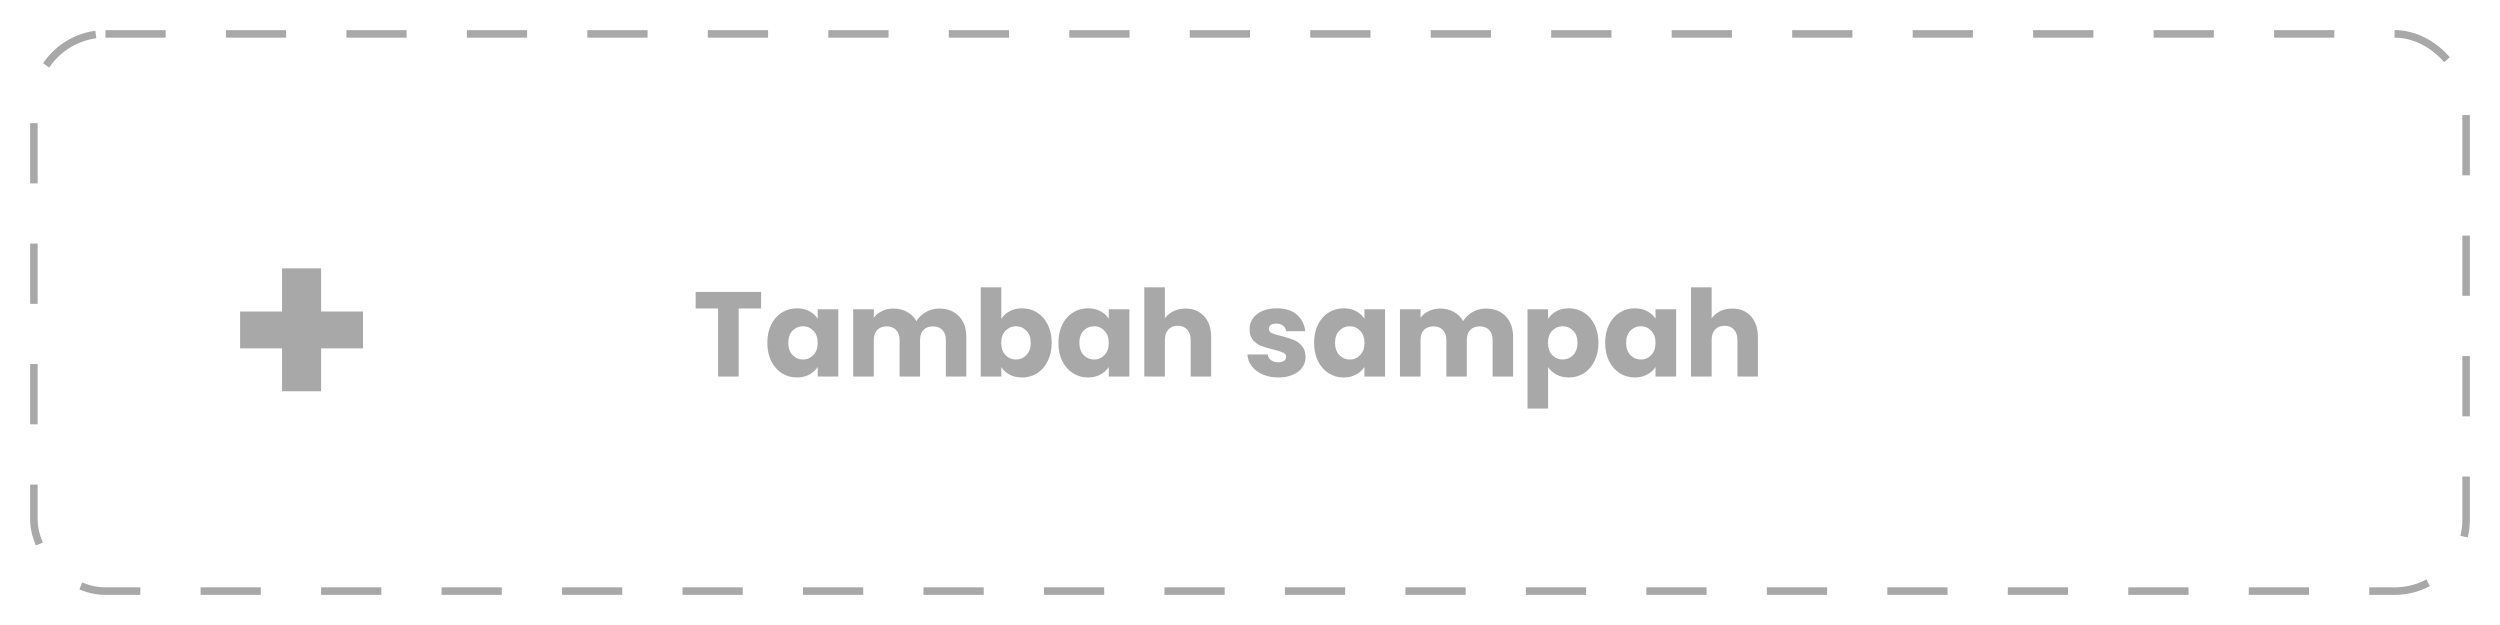 <svg width="332" height="83" viewBox="0 0 332 83" fill="none" xmlns="http://www.w3.org/2000/svg">
<g filter="url(#filter0_d_33_65)">
<rect x="4" y="4" width="324" height="75" rx="10" fill="white"/>
<rect x="4.5" y="4.5" width="323" height="74" rx="9.5" stroke="#A8A8A8" stroke-dasharray="8 8"/>
</g>
<path d="M101.072 38.768V40.96H98.096V50H95.36V40.96H92.384V38.768H101.072ZM101.901 45.52C101.901 44.603 102.072 43.797 102.413 43.104C102.765 42.411 103.24 41.877 103.837 41.504C104.434 41.131 105.101 40.944 105.837 40.944C106.466 40.944 107.016 41.072 107.485 41.328C107.965 41.584 108.333 41.92 108.589 42.336V41.072H111.325V50H108.589V48.736C108.322 49.152 107.949 49.488 107.469 49.744C107 50 106.45 50.128 105.821 50.128C105.096 50.128 104.434 49.941 103.837 49.568C103.24 49.184 102.765 48.645 102.413 47.952C102.072 47.248 101.901 46.437 101.901 45.52ZM108.589 45.536C108.589 44.853 108.397 44.315 108.013 43.92C107.64 43.525 107.181 43.328 106.637 43.328C106.093 43.328 105.629 43.525 105.245 43.92C104.872 44.304 104.685 44.837 104.685 45.52C104.685 46.203 104.872 46.747 105.245 47.152C105.629 47.547 106.093 47.744 106.637 47.744C107.181 47.744 107.64 47.547 108.013 47.152C108.397 46.757 108.589 46.219 108.589 45.536ZM124.697 40.976C125.806 40.976 126.686 41.312 127.337 41.984C127.998 42.656 128.329 43.589 128.329 44.784V50H125.609V45.152C125.609 44.576 125.454 44.133 125.145 43.824C124.846 43.504 124.43 43.344 123.897 43.344C123.363 43.344 122.942 43.504 122.633 43.824C122.334 44.133 122.185 44.576 122.185 45.152V50H119.465V45.152C119.465 44.576 119.31 44.133 119.001 43.824C118.702 43.504 118.286 43.344 117.753 43.344C117.219 43.344 116.798 43.504 116.489 43.824C116.19 44.133 116.041 44.576 116.041 45.152V50H113.305V41.072H116.041V42.192C116.318 41.819 116.681 41.525 117.129 41.312C117.577 41.088 118.083 40.976 118.649 40.976C119.321 40.976 119.918 41.12 120.441 41.408C120.974 41.696 121.39 42.107 121.689 42.64C121.998 42.149 122.419 41.749 122.953 41.44C123.486 41.131 124.067 40.976 124.697 40.976ZM132.978 42.336C133.234 41.92 133.602 41.584 134.082 41.328C134.562 41.072 135.111 40.944 135.73 40.944C136.466 40.944 137.133 41.131 137.73 41.504C138.327 41.877 138.797 42.411 139.138 43.104C139.49 43.797 139.666 44.603 139.666 45.52C139.666 46.437 139.49 47.248 139.138 47.952C138.797 48.645 138.327 49.184 137.73 49.568C137.133 49.941 136.466 50.128 135.73 50.128C135.101 50.128 134.551 50.005 134.082 49.76C133.613 49.504 133.245 49.168 132.978 48.752V50H130.242V38.16H132.978V42.336ZM136.882 45.52C136.882 44.837 136.69 44.304 136.306 43.92C135.933 43.525 135.469 43.328 134.914 43.328C134.37 43.328 133.906 43.525 133.522 43.92C133.149 44.315 132.962 44.853 132.962 45.536C132.962 46.219 133.149 46.757 133.522 47.152C133.906 47.547 134.37 47.744 134.914 47.744C135.458 47.744 135.922 47.547 136.306 47.152C136.69 46.747 136.882 46.203 136.882 45.52ZM140.557 45.52C140.557 44.603 140.728 43.797 141.069 43.104C141.421 42.411 141.896 41.877 142.493 41.504C143.091 41.131 143.757 40.944 144.493 40.944C145.123 40.944 145.672 41.072 146.141 41.328C146.621 41.584 146.989 41.92 147.245 42.336V41.072H149.981V50H147.245V48.736C146.979 49.152 146.605 49.488 146.125 49.744C145.656 50 145.107 50.128 144.477 50.128C143.752 50.128 143.091 49.941 142.493 49.568C141.896 49.184 141.421 48.645 141.069 47.952C140.728 47.248 140.557 46.437 140.557 45.52ZM147.245 45.536C147.245 44.853 147.053 44.315 146.669 43.92C146.296 43.525 145.837 43.328 145.293 43.328C144.749 43.328 144.285 43.525 143.901 43.92C143.528 44.304 143.341 44.837 143.341 45.52C143.341 46.203 143.528 46.747 143.901 47.152C144.285 47.547 144.749 47.744 145.293 47.744C145.837 47.744 146.296 47.547 146.669 47.152C147.053 46.757 147.245 46.219 147.245 45.536ZM157.449 40.976C158.473 40.976 159.294 41.317 159.913 42C160.531 42.672 160.841 43.6 160.841 44.784V50H158.121V45.152C158.121 44.555 157.966 44.091 157.657 43.76C157.347 43.429 156.931 43.264 156.409 43.264C155.886 43.264 155.47 43.429 155.161 43.76C154.851 44.091 154.697 44.555 154.697 45.152V50H151.961V38.16H154.697V42.272C154.974 41.877 155.353 41.563 155.833 41.328C156.313 41.093 156.851 40.976 157.449 40.976ZM169.765 50.128C168.986 50.128 168.293 49.995 167.685 49.728C167.077 49.461 166.597 49.099 166.245 48.64C165.893 48.171 165.695 47.648 165.653 47.072H168.357C168.389 47.381 168.533 47.632 168.789 47.824C169.045 48.016 169.359 48.112 169.733 48.112C170.074 48.112 170.335 48.048 170.517 47.92C170.709 47.781 170.805 47.605 170.805 47.392C170.805 47.136 170.671 46.949 170.405 46.832C170.138 46.704 169.706 46.565 169.109 46.416C168.469 46.267 167.935 46.112 167.509 45.952C167.082 45.781 166.714 45.52 166.405 45.168C166.095 44.805 165.941 44.32 165.941 43.712C165.941 43.2 166.079 42.736 166.357 42.32C166.645 41.893 167.061 41.557 167.605 41.312C168.159 41.067 168.815 40.944 169.573 40.944C170.693 40.944 171.573 41.221 172.213 41.776C172.863 42.331 173.237 43.067 173.333 43.984H170.805C170.762 43.675 170.623 43.429 170.389 43.248C170.165 43.067 169.866 42.976 169.493 42.976C169.173 42.976 168.927 43.04 168.757 43.168C168.586 43.285 168.501 43.451 168.501 43.664C168.501 43.92 168.634 44.112 168.901 44.24C169.178 44.368 169.605 44.496 170.181 44.624C170.842 44.795 171.381 44.965 171.797 45.136C172.213 45.296 172.575 45.563 172.885 45.936C173.205 46.299 173.37 46.789 173.381 47.408C173.381 47.931 173.231 48.4 172.933 48.816C172.645 49.221 172.223 49.541 171.669 49.776C171.125 50.011 170.49 50.128 169.765 50.128ZM174.511 45.52C174.511 44.603 174.681 43.797 175.023 43.104C175.375 42.411 175.849 41.877 176.447 41.504C177.044 41.131 177.711 40.944 178.447 40.944C179.076 40.944 179.625 41.072 180.095 41.328C180.575 41.584 180.943 41.92 181.199 42.336V41.072H183.935V50H181.199V48.736C180.932 49.152 180.559 49.488 180.079 49.744C179.609 50 179.06 50.128 178.431 50.128C177.705 50.128 177.044 49.941 176.447 49.568C175.849 49.184 175.375 48.645 175.023 47.952C174.681 47.248 174.511 46.437 174.511 45.52ZM181.199 45.536C181.199 44.853 181.007 44.315 180.623 43.92C180.249 43.525 179.791 43.328 179.247 43.328C178.703 43.328 178.239 43.525 177.855 43.92C177.481 44.304 177.295 44.837 177.295 45.52C177.295 46.203 177.481 46.747 177.855 47.152C178.239 47.547 178.703 47.744 179.247 47.744C179.791 47.744 180.249 47.547 180.623 47.152C181.007 46.757 181.199 46.219 181.199 45.536ZM197.306 40.976C198.415 40.976 199.295 41.312 199.946 41.984C200.607 42.656 200.938 43.589 200.938 44.784V50H198.218V45.152C198.218 44.576 198.063 44.133 197.754 43.824C197.455 43.504 197.039 43.344 196.506 43.344C195.973 43.344 195.551 43.504 195.242 43.824C194.943 44.133 194.794 44.576 194.794 45.152V50H192.074V45.152C192.074 44.576 191.919 44.133 191.61 43.824C191.311 43.504 190.895 43.344 190.362 43.344C189.829 43.344 189.407 43.504 189.098 43.824C188.799 44.133 188.65 44.576 188.65 45.152V50H185.914V41.072H188.65V42.192C188.927 41.819 189.29 41.525 189.738 41.312C190.186 41.088 190.693 40.976 191.258 40.976C191.93 40.976 192.527 41.12 193.05 41.408C193.583 41.696 193.999 42.107 194.298 42.64C194.607 42.149 195.029 41.749 195.562 41.44C196.095 41.131 196.677 40.976 197.306 40.976ZM205.587 42.336C205.854 41.92 206.222 41.584 206.691 41.328C207.161 41.072 207.71 40.944 208.339 40.944C209.075 40.944 209.742 41.131 210.339 41.504C210.937 41.877 211.406 42.411 211.747 43.104C212.099 43.797 212.275 44.603 212.275 45.52C212.275 46.437 212.099 47.248 211.747 47.952C211.406 48.645 210.937 49.184 210.339 49.568C209.742 49.941 209.075 50.128 208.339 50.128C207.721 50.128 207.171 50 206.691 49.744C206.222 49.488 205.854 49.157 205.587 48.752V54.256H202.851V41.072H205.587V42.336ZM209.491 45.52C209.491 44.837 209.299 44.304 208.915 43.92C208.542 43.525 208.078 43.328 207.523 43.328C206.979 43.328 206.515 43.525 206.131 43.92C205.758 44.315 205.571 44.853 205.571 45.536C205.571 46.219 205.758 46.757 206.131 47.152C206.515 47.547 206.979 47.744 207.523 47.744C208.067 47.744 208.531 47.547 208.915 47.152C209.299 46.747 209.491 46.203 209.491 45.52ZM213.167 45.52C213.167 44.603 213.337 43.797 213.679 43.104C214.031 42.411 214.505 41.877 215.103 41.504C215.7 41.131 216.367 40.944 217.103 40.944C217.732 40.944 218.281 41.072 218.751 41.328C219.231 41.584 219.599 41.92 219.855 42.336V41.072H222.591V50H219.855V48.736C219.588 49.152 219.215 49.488 218.735 49.744C218.265 50 217.716 50.128 217.087 50.128C216.361 50.128 215.7 49.941 215.103 49.568C214.505 49.184 214.031 48.645 213.679 47.952C213.337 47.248 213.167 46.437 213.167 45.52ZM219.855 45.536C219.855 44.853 219.663 44.315 219.279 43.92C218.905 43.525 218.447 43.328 217.903 43.328C217.359 43.328 216.895 43.525 216.511 43.92C216.137 44.304 215.951 44.837 215.951 45.52C215.951 46.203 216.137 46.747 216.511 47.152C216.895 47.547 217.359 47.744 217.903 47.744C218.447 47.744 218.905 47.547 219.279 47.152C219.663 46.757 219.855 46.219 219.855 45.536ZM230.058 40.976C231.082 40.976 231.903 41.317 232.522 42C233.141 42.672 233.45 43.6 233.45 44.784V50H230.73V45.152C230.73 44.555 230.575 44.091 230.266 43.76C229.957 43.429 229.541 43.264 229.018 43.264C228.495 43.264 228.079 43.429 227.77 43.76C227.461 44.091 227.306 44.555 227.306 45.152V50H224.57V38.16H227.306V42.272C227.583 41.877 227.962 41.563 228.442 41.328C228.922 41.093 229.461 40.976 230.058 40.976Z" fill="#A8A8A8"/>
<path d="M48.208 46.264H42.64V51.96H37.456V46.264H31.888V41.368H37.456V35.64H42.64V41.368H48.208V46.264Z" fill="#A8A8A8"/>
<defs>
<filter id="filter0_d_33_65" x="0" y="0" width="332" height="83" filterUnits="userSpaceOnUse" color-interpolation-filters="sRGB">
<feFlood flood-opacity="0" result="BackgroundImageFix"/>
<feColorMatrix in="SourceAlpha" type="matrix" values="0 0 0 0 0 0 0 0 0 0 0 0 0 0 0 0 0 0 127 0" result="hardAlpha"/>
<feOffset/>
<feGaussianBlur stdDeviation="2"/>
<feComposite in2="hardAlpha" operator="out"/>
<feColorMatrix type="matrix" values="0 0 0 0 0 0 0 0 0 0 0 0 0 0 0 0 0 0 0.25 0"/>
<feBlend mode="normal" in2="BackgroundImageFix" result="effect1_dropShadow_33_65"/>
<feBlend mode="normal" in="SourceGraphic" in2="effect1_dropShadow_33_65" result="shape"/>
</filter>
</defs>
</svg>
